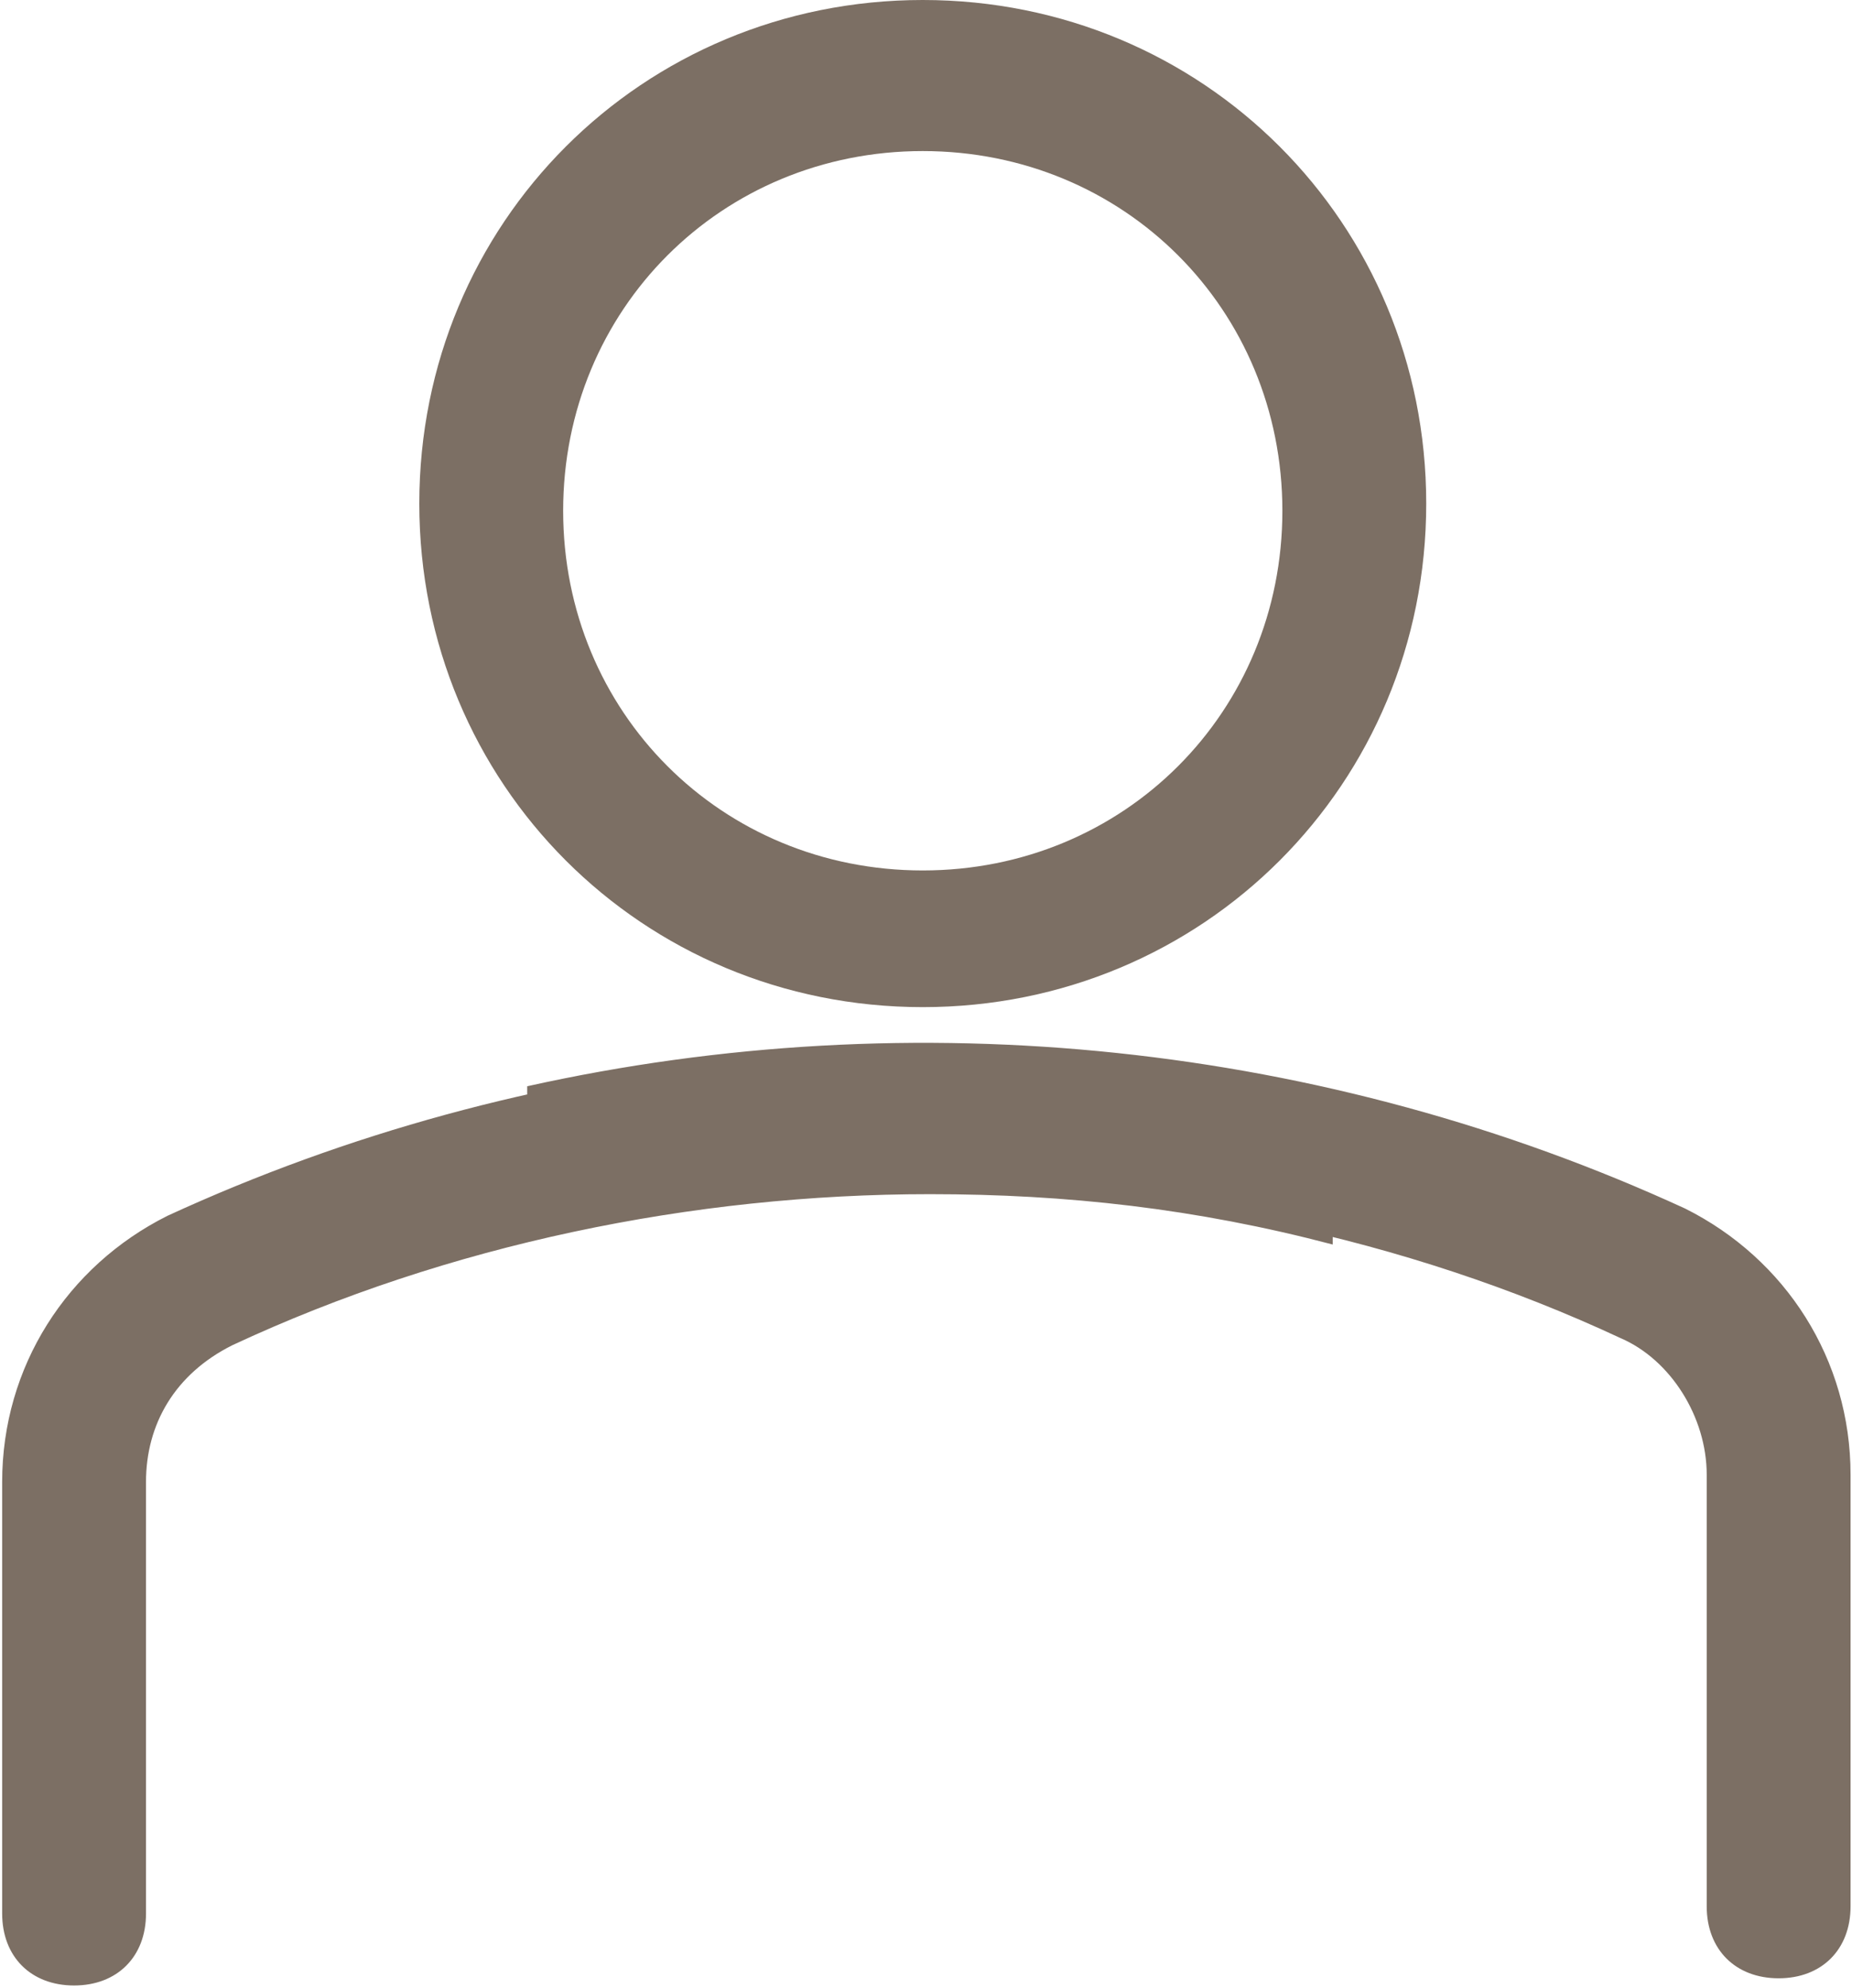 <svg id="Layer_1" xmlns="http://www.w3.org/2000/svg" version="1.1" viewBox="3.57 2.7 25.75 27.63">
  <!-- Generator: Adobe Illustrator 29.2.1, SVG Export Plug-In . SVG Version: 2.1.0 Build 116)  -->
  <defs>
    <style>
      .st0 {
        fill: #7C6F64;
      }
    </style>
  </defs>
  <path class="st0" d="M16.4,16.7c-3.9,0-7-3.1-7-7s3.1-7,7-7,7,3.1,7,7-3.1,7-7,7M16.4,4.8c-2.8,0-5,2.2-5,5s2.2,5,5,5,5-2.2,5-5-2.2-5-5-5M22,17.9c-5.4-1.2-11.1-.6-16.1,1.7-1.4.7-2.3,2.1-2.3,3.7v6c0,.6.4,1,1,1s1-.4,1-1v-6c0-.8.4-1.5,1.2-1.9,3-1.4,6.4-2.1,9.7-2.1,1.9,0,3.7.2,5.6.7v-2ZM10.8,19.9c1.8-.4,3.7-.7,5.6-.7,3.3,0,6.7.7,9.7,2.1.7.3,1.2,1.1,1.2,1.9v6c0,.6.4,1,1,1s1-.4,1-1v-6c0-1.6-.9-3-2.3-3.7-5-2.3-10.7-2.9-16.1-1.7v2Z"/>
</svg>